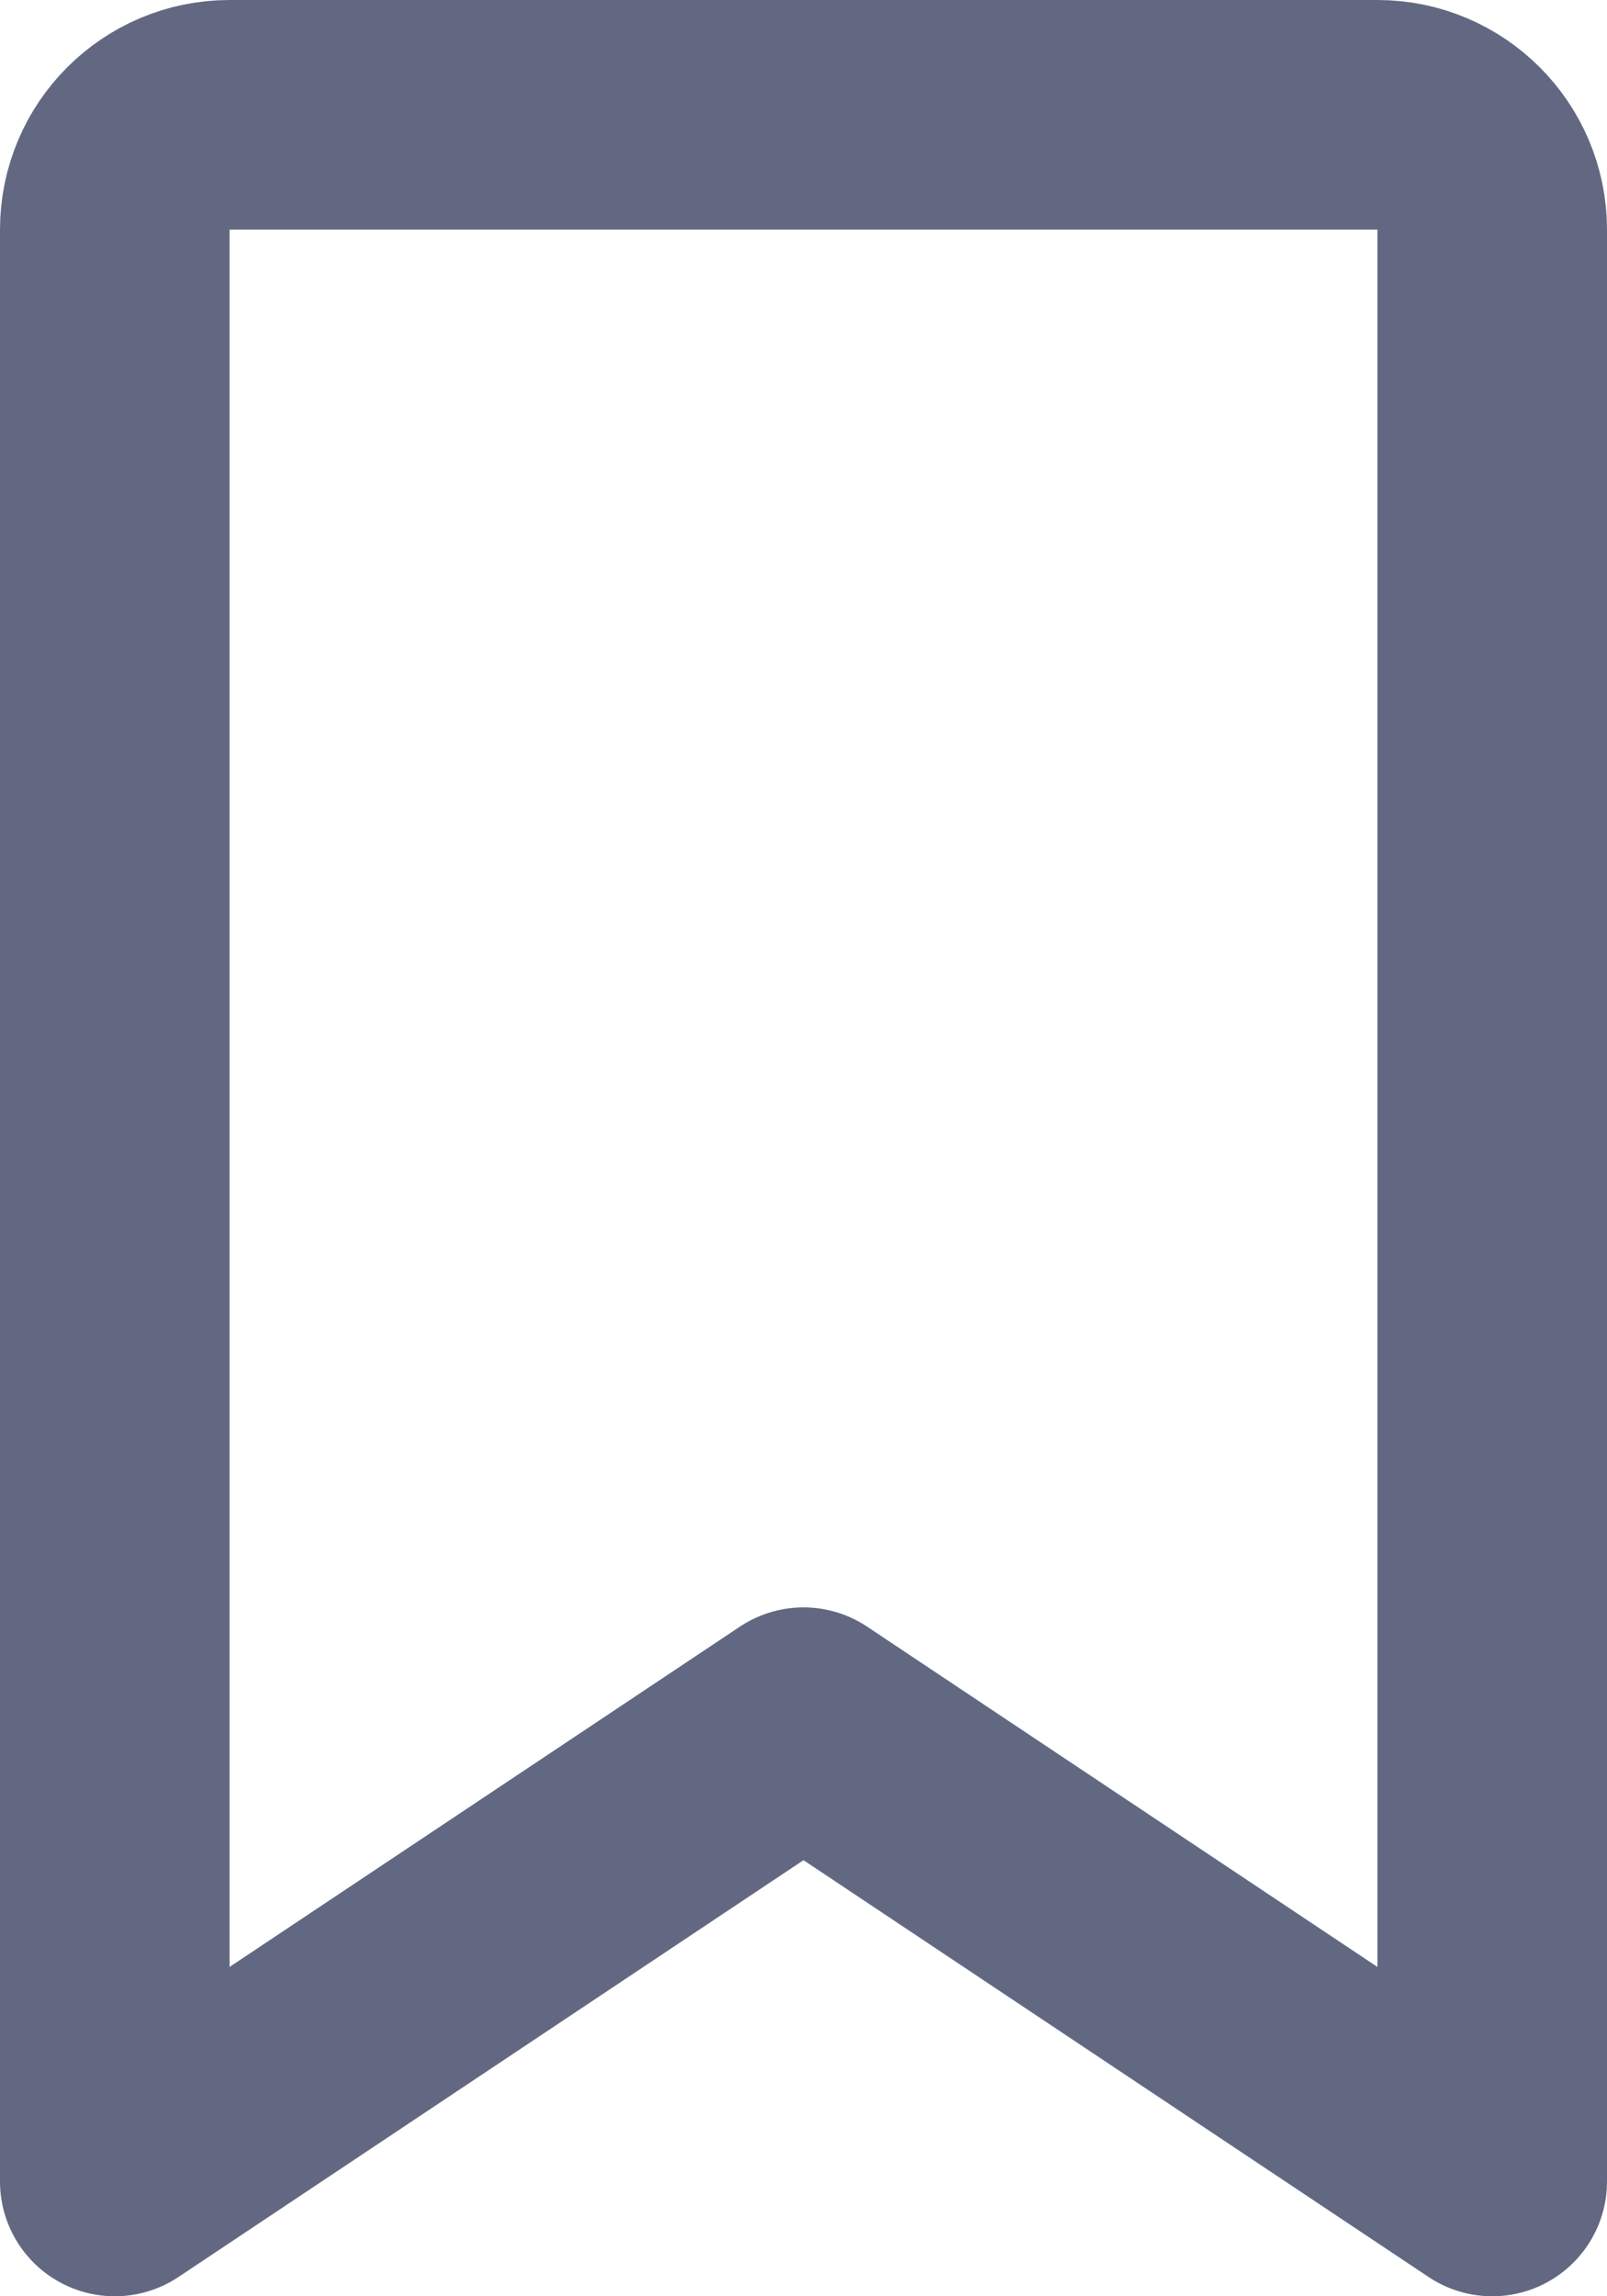<svg width="14" height="20" viewBox="0 0 14 20" fill="none" xmlns="http://www.w3.org/2000/svg">
<path d="M12 1H2C1.448 1 1 1.448 1 2V19L7 15L13 19V2C13 1.448 12.552 1 12 1Z" stroke="#636882" stroke-width="2" stroke-linecap="round" stroke-linejoin="round"/>
</svg>
